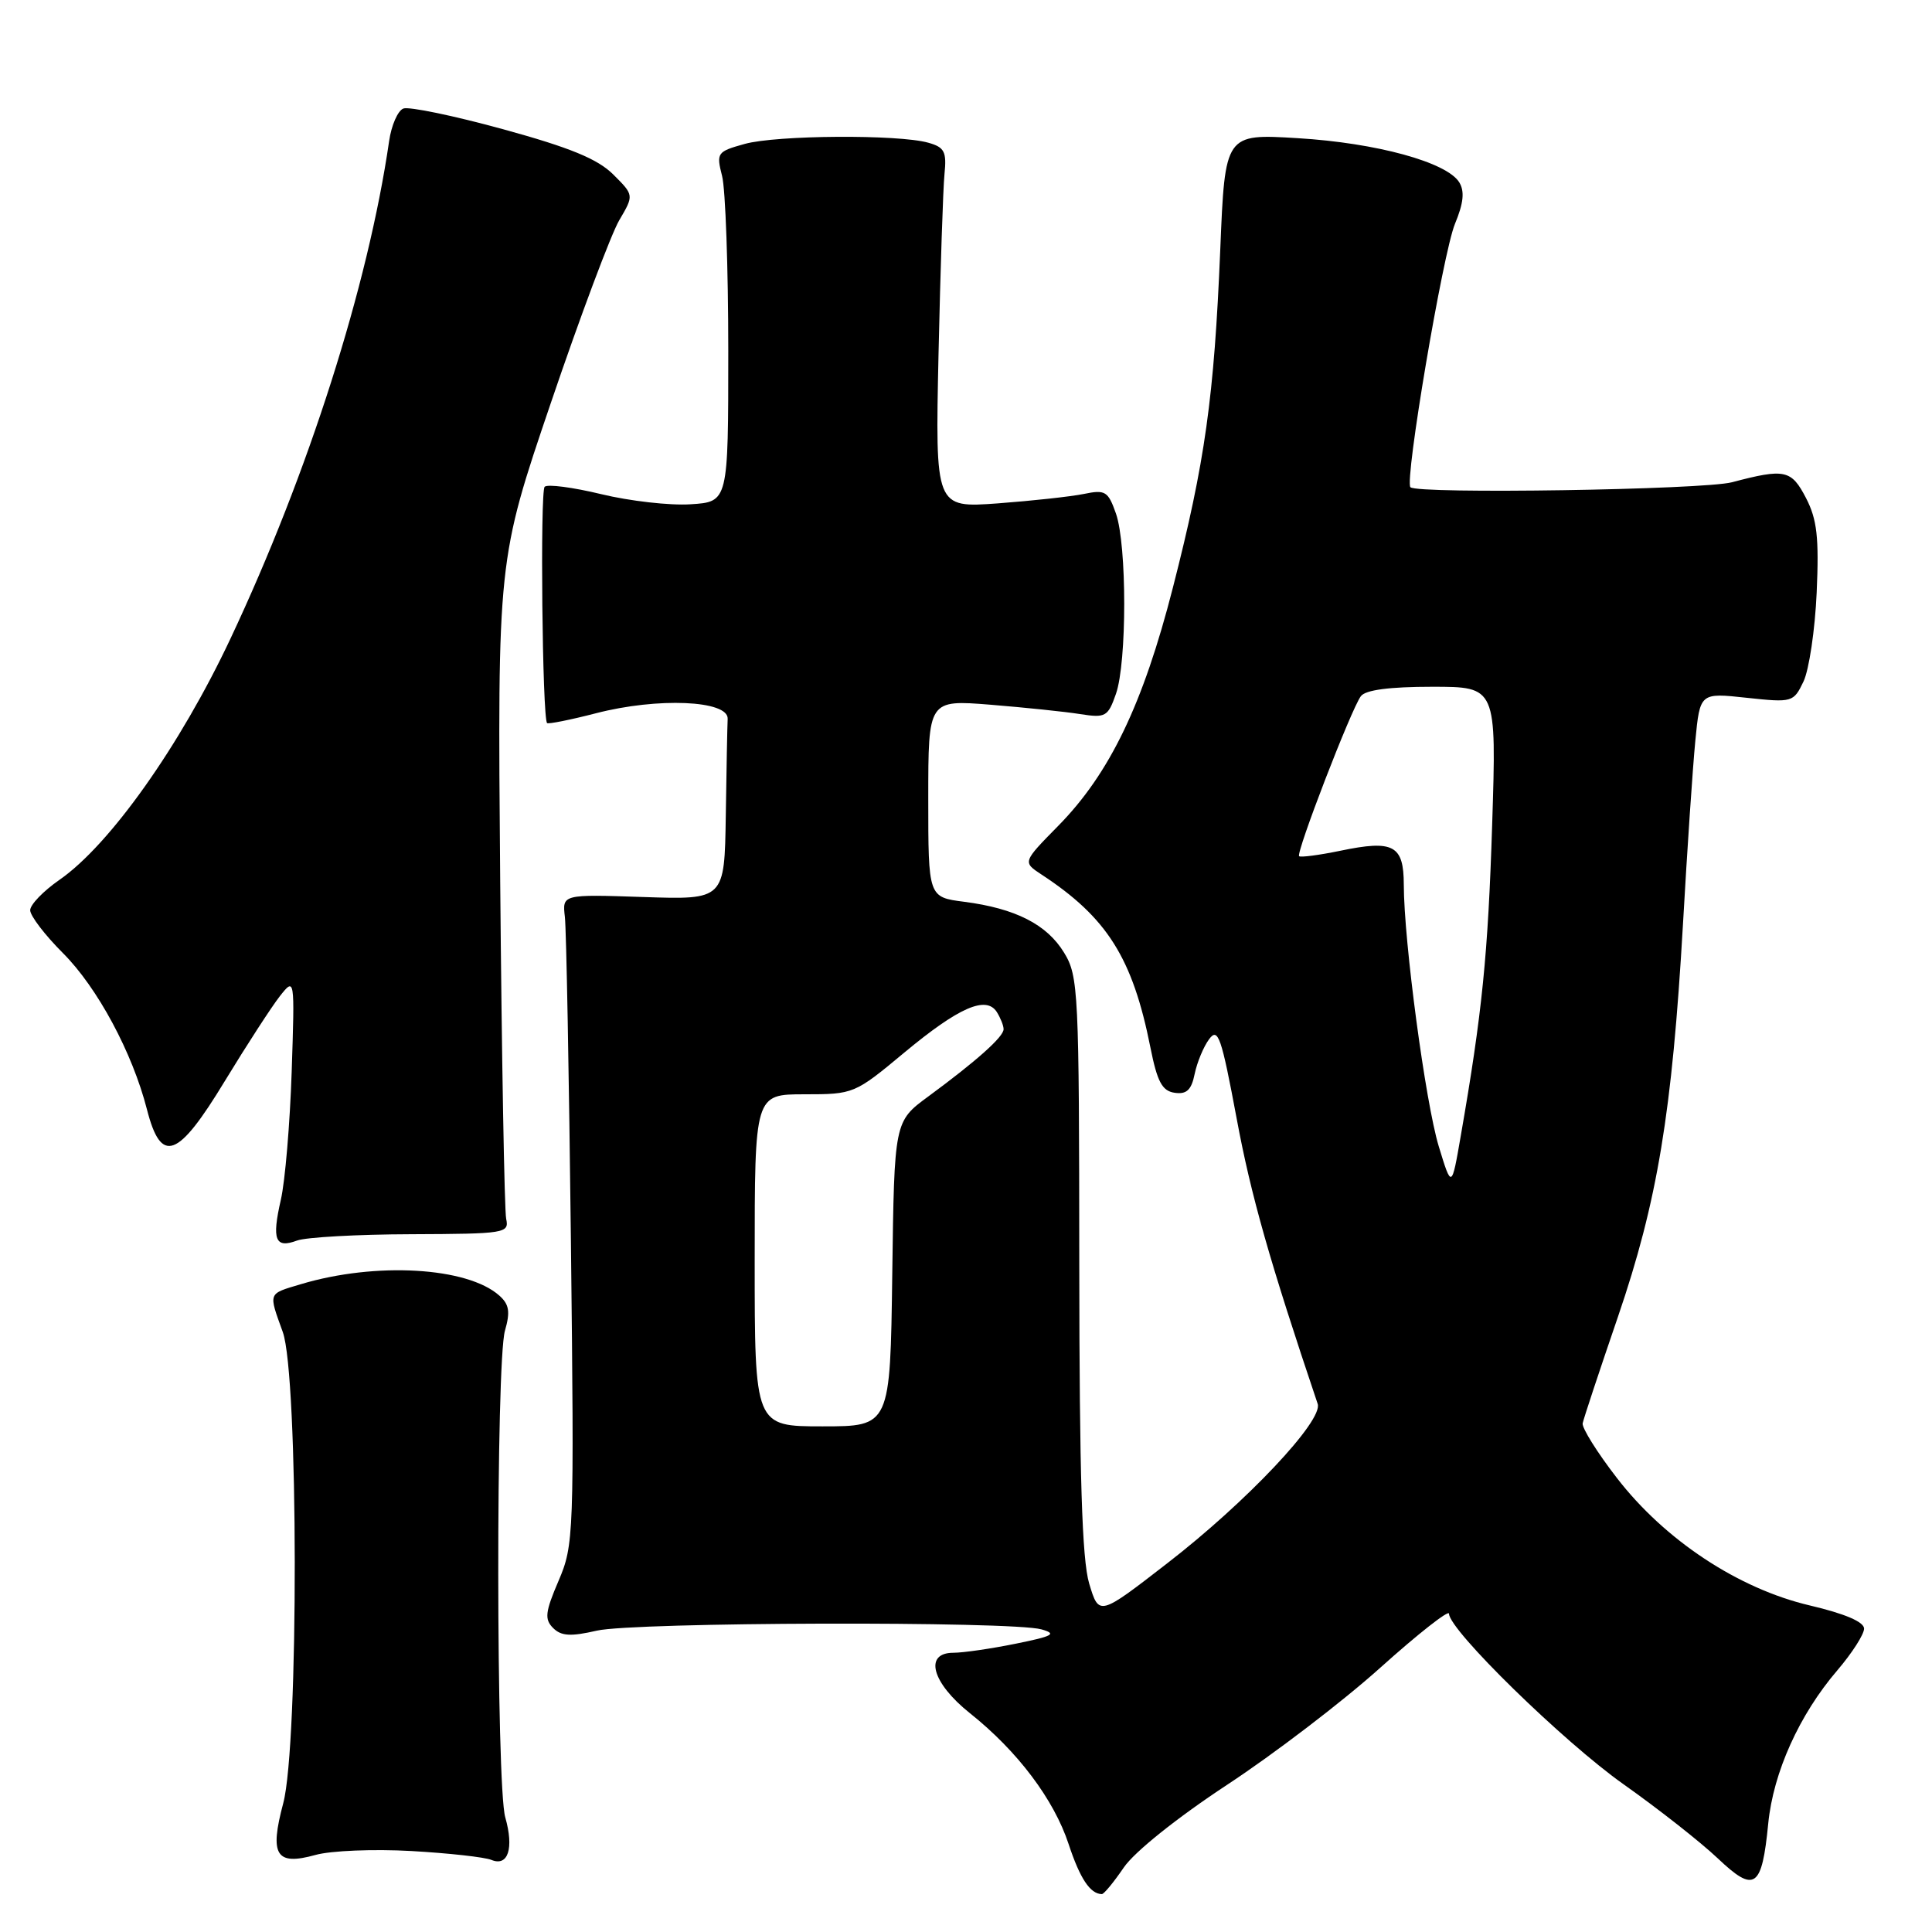 <?xml version="1.0" encoding="UTF-8" standalone="no"?>
<!DOCTYPE svg PUBLIC "-//W3C//DTD SVG 1.1//EN" "http://www.w3.org/Graphics/SVG/1.1/DTD/svg11.dtd" >
<svg xmlns="http://www.w3.org/2000/svg" xmlns:xlink="http://www.w3.org/1999/xlink" version="1.1" viewBox="0 0 256 256">
 <g >
 <path fill="currentColor"
d=" M 148.91 247.45 C 150.32 245.38 155.97 240.86 162.59 236.50 C 168.79 232.43 177.95 225.43 182.93 220.95 C 187.92 216.47 192.00 213.27 192.00 213.82 C 192.00 215.98 207.16 230.79 215.12 236.42 C 219.73 239.68 225.34 244.09 227.59 246.22 C 232.50 250.88 233.46 250.23 234.30 241.63 C 234.97 234.85 238.41 227.21 243.47 221.31 C 245.41 219.04 247.00 216.56 247.00 215.80 C 247.00 214.91 244.45 213.82 239.81 212.73 C 230.34 210.51 220.59 204.07 214.24 195.83 C 211.63 192.46 209.60 189.20 209.71 188.60 C 209.83 187.99 211.93 181.65 214.38 174.50 C 219.62 159.18 221.56 147.47 223.00 122.50 C 223.56 112.60 224.30 101.64 224.64 98.15 C 225.26 91.79 225.26 91.79 231.44 92.46 C 237.50 93.11 237.65 93.06 238.97 90.31 C 239.71 88.76 240.50 83.45 240.72 78.50 C 241.04 71.22 240.77 68.83 239.31 66.00 C 237.36 62.24 236.51 62.05 229.50 63.90 C 225.70 64.90 187.82 65.49 186.89 64.56 C 186.08 63.75 191.19 33.54 192.79 29.66 C 193.93 26.91 194.09 25.36 193.36 24.16 C 191.71 21.49 182.39 18.94 171.97 18.31 C 162.32 17.72 162.32 17.72 161.69 33.11 C 160.88 52.61 159.68 61.21 155.42 77.84 C 151.47 93.29 147.05 102.48 140.23 109.42 C 135.50 114.23 135.50 114.23 137.99 115.87 C 146.69 121.57 150.07 126.92 152.43 138.77 C 153.34 143.35 153.99 144.56 155.65 144.80 C 157.23 145.03 157.87 144.43 158.30 142.30 C 158.62 140.76 159.48 138.68 160.22 137.69 C 161.40 136.10 161.84 137.38 163.86 148.19 C 165.75 158.37 168.24 167.14 174.60 186.02 C 175.35 188.24 165.15 199.05 154.62 207.18 C 145.62 214.15 145.62 214.15 144.32 209.82 C 143.37 206.62 143.03 195.63 143.01 167.50 C 142.99 131.35 142.90 129.34 141.00 126.24 C 138.72 122.49 134.55 120.37 127.75 119.49 C 123.00 118.88 123.00 118.88 123.00 105.80 C 123.00 92.72 123.00 92.72 131.25 93.38 C 135.79 93.75 141.13 94.30 143.12 94.62 C 146.50 95.15 146.81 94.97 147.87 91.94 C 149.33 87.75 149.33 72.25 147.87 68.05 C 146.83 65.09 146.46 64.86 143.62 65.45 C 141.90 65.80 136.77 66.36 132.21 66.70 C 123.92 67.30 123.92 67.30 124.36 46.90 C 124.61 35.68 124.96 24.95 125.15 23.06 C 125.45 20.10 125.15 19.51 123.00 18.91 C 119.06 17.79 102.89 17.90 98.68 19.07 C 95.01 20.09 94.90 20.25 95.68 23.32 C 96.13 25.07 96.50 35.50 96.50 46.50 C 96.50 66.50 96.50 66.50 91.50 66.82 C 88.75 67.00 83.43 66.39 79.67 65.48 C 75.91 64.57 72.54 64.13 72.17 64.50 C 71.55 65.12 71.86 95.13 72.49 95.81 C 72.65 95.97 75.56 95.39 78.97 94.51 C 87.13 92.39 96.53 92.79 96.42 95.25 C 96.37 96.21 96.26 102.00 96.17 108.11 C 96.00 119.22 96.00 119.22 85.25 118.86 C 74.50 118.50 74.50 118.50 74.85 121.50 C 75.04 123.15 75.40 142.52 75.65 164.55 C 76.09 203.48 76.04 204.73 74.01 209.47 C 72.24 213.60 72.13 214.56 73.29 215.72 C 74.36 216.79 75.61 216.87 79.08 216.07 C 84.00 214.93 134.06 214.79 138.00 215.90 C 140.09 216.49 139.54 216.80 134.58 217.80 C 131.33 218.46 127.62 219.00 126.33 219.00 C 122.39 219.00 123.47 222.98 128.51 227.00 C 134.82 232.02 139.65 238.43 141.60 244.36 C 143.11 248.93 144.45 250.95 146.00 250.98 C 146.28 250.98 147.58 249.40 148.91 247.45 Z  M 54.50 245.27 C 59.45 245.55 64.23 246.08 65.12 246.45 C 67.33 247.36 68.12 244.91 66.95 240.81 C 65.74 236.59 65.70 180.52 66.91 176.32 C 67.63 173.82 67.47 172.83 66.16 171.67 C 61.92 167.89 49.78 167.19 39.87 170.16 C 35.46 171.48 35.56 171.20 37.47 176.50 C 39.55 182.28 39.60 231.17 37.53 238.94 C 35.69 245.84 36.57 247.24 41.80 245.79 C 43.83 245.22 49.55 244.99 54.50 245.27 Z  M 54.50 163.54 C 66.96 163.49 67.48 163.41 67.07 161.50 C 66.84 160.40 66.48 140.31 66.28 116.84 C 65.92 74.19 65.92 74.19 73.00 53.36 C 76.89 41.90 80.97 31.03 82.05 29.19 C 84.01 25.86 84.01 25.86 81.26 23.12 C 79.19 21.06 75.54 19.56 66.65 17.12 C 60.13 15.33 54.19 14.10 53.45 14.38 C 52.71 14.66 51.86 16.61 51.56 18.70 C 48.77 37.87 40.86 62.70 30.54 84.62 C 23.85 98.84 14.54 111.97 7.87 116.59 C 5.74 118.07 4.00 119.87 4.00 120.61 C 4.00 121.35 5.95 123.90 8.34 126.29 C 12.91 130.86 17.54 139.47 19.47 147.00 C 21.35 154.34 23.55 153.54 29.80 143.23 C 32.72 138.43 36.00 133.38 37.08 132.00 C 39.06 129.50 39.06 129.50 38.65 142.00 C 38.42 148.88 37.78 156.52 37.21 158.99 C 36.00 164.29 36.46 165.46 39.36 164.38 C 40.54 163.94 47.35 163.56 54.50 163.54 Z  M 100.00 167.00 C 100.00 145.00 100.00 145.00 106.59 145.00 C 113.12 145.00 113.25 144.95 119.84 139.46 C 127.05 133.47 130.68 131.88 132.09 134.11 C 132.57 134.88 132.98 135.89 132.98 136.37 C 133.00 137.37 129.40 140.58 123.00 145.29 C 118.50 148.60 118.50 148.60 118.23 168.80 C 117.96 189.00 117.96 189.00 108.98 189.00 C 100.00 189.00 100.00 189.00 100.00 167.00 Z  M 190.64 151.89 C 188.88 146.08 186.02 124.72 186.01 117.22 C 186.00 111.99 184.65 111.26 177.60 112.73 C 174.79 113.31 172.34 113.63 172.14 113.45 C 171.69 113.03 179.04 93.96 180.32 92.25 C 180.93 91.42 184.11 91.00 189.77 91.00 C 198.30 91.00 198.30 91.00 197.72 109.25 C 197.17 126.52 196.40 134.18 193.56 150.50 C 192.35 157.50 192.35 157.50 190.64 151.89 Z "/>
</g>
</svg>